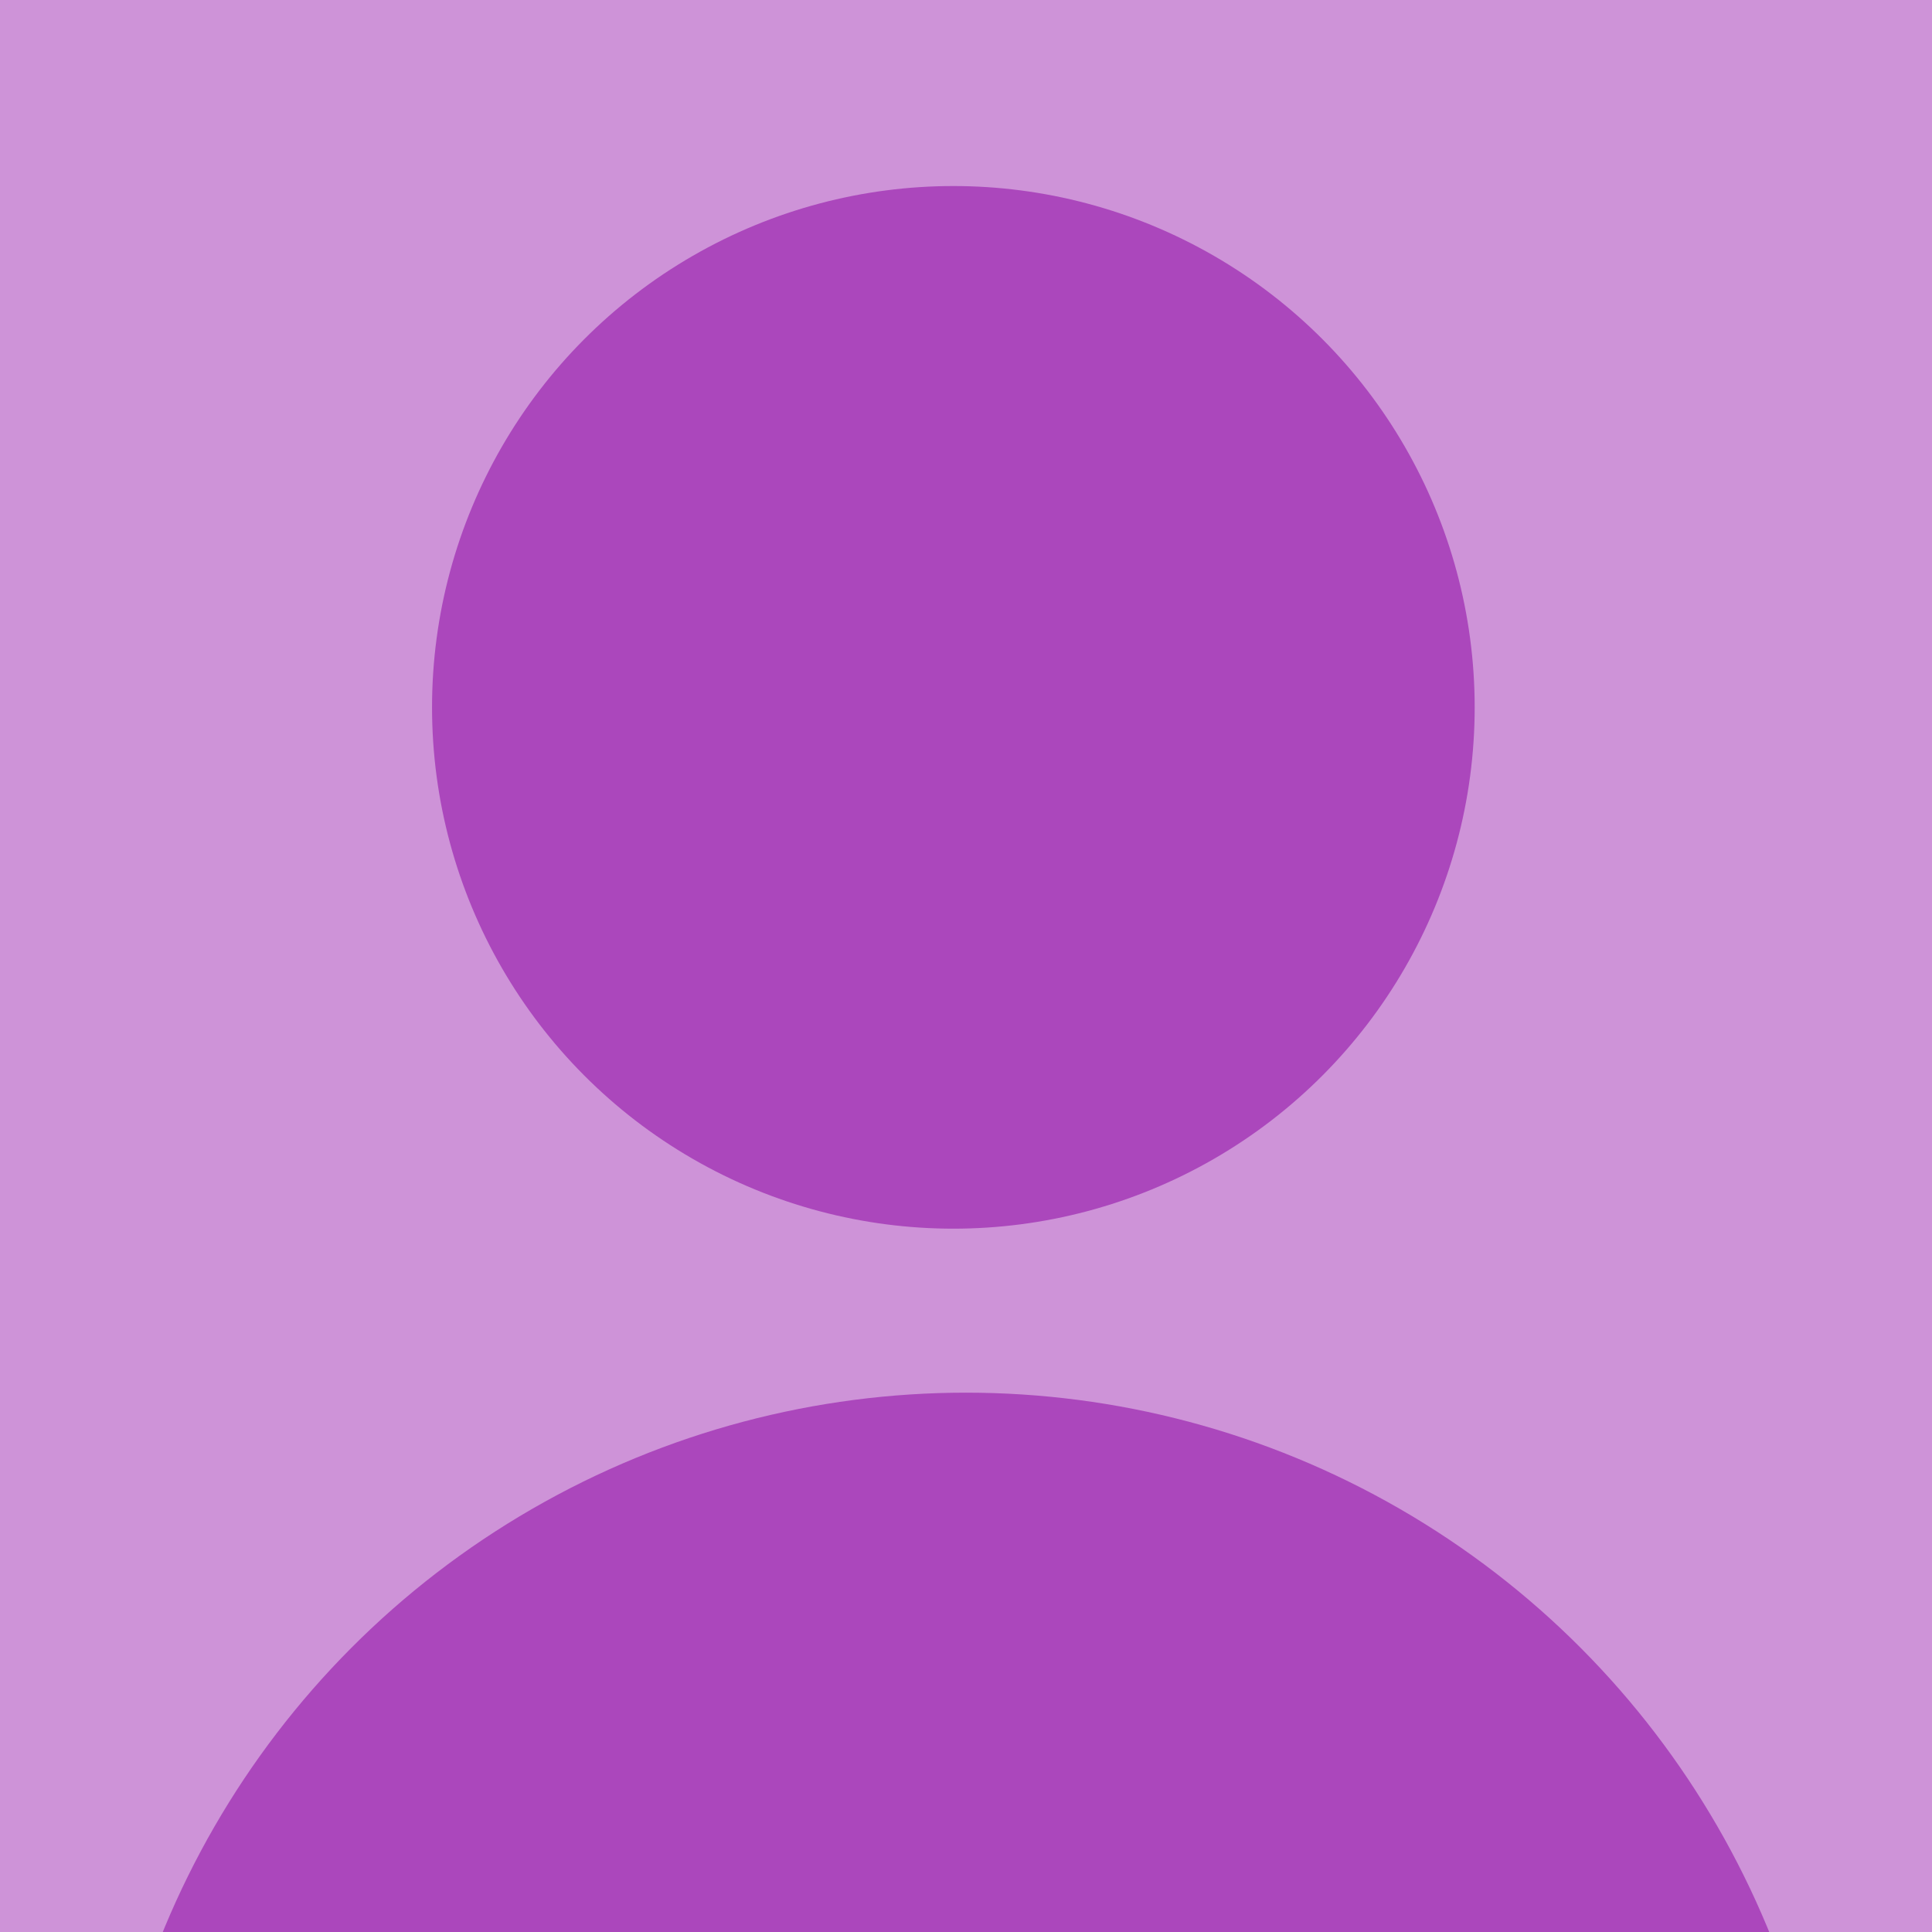 <?xml version="1.0" encoding="UTF-8" standalone="no"?>
<!-- Generator: Adobe Illustrator 16.0.0, SVG Export Plug-In . SVG Version: 6.00 Build 0)  -->

<svg
   xmlns:dc="http://purl.org/dc/elements/1.1/"
   xmlns:cc="http://creativecommons.org/ns#"
   xmlns:rdf="http://www.w3.org/1999/02/22-rdf-syntax-ns#"
   xmlns:svg="http://www.w3.org/2000/svg"
   xmlns="http://www.w3.org/2000/svg"
   xmlns:sodipodi="http://sodipodi.sourceforge.net/DTD/sodipodi-0.dtd"
   xmlns:inkscape="http://www.inkscape.org/namespaces/inkscape"
   version="1.0"
   x="0px"
   y="0px"
   width="500px"
   height="500px"
   viewBox="0 0 500 500"
   enable-background="new 0 0 500 500"
   xml:space="preserve"
   id="svg4516"
   sodipodi:docname="default.svg"
   inkscape:version="0.92.0 r15299"><defs
     id="defs4520" /><sodipodi:namedview
     pagecolor="#ffffff"
     bordercolor="#666666"
     borderopacity="1"
     objecttolerance="10"
     gridtolerance="10"
     guidetolerance="10"
     inkscape:pageopacity="0"
     inkscape:pageshadow="2"
     inkscape:window-width="2736"
     inkscape:window-height="1779"
     id="namedview4518"
     showgrid="false"
     inkscape:zoom="0.472"
     inkscape:cx="-272.24576"
     inkscape:cy="250"
     inkscape:window-x="3827"
     inkscape:window-y="1233"
     inkscape:window-maximized="1"
     inkscape:current-layer="svg4516" /><g
     id="图层_2"
     style="fill:#ce93d8;fill-opacity:1"><rect
       fill="#DCEBEF"
       width="500"
       height="500"
       id="rect4508"
       style="fill:#ce93d8;fill-opacity:1" /></g><circle
     style="fill:#ab47bc;fill-opacity:1"
     id="circle4511"
     r="134.917"
     cy="183.063"
     cx="246.728" /><circle
     style="fill:#ab47bc;fill-opacity:1"
     id="circle4513"
     r="224.581"
     cy="585.001"
     cx="250" /></svg>